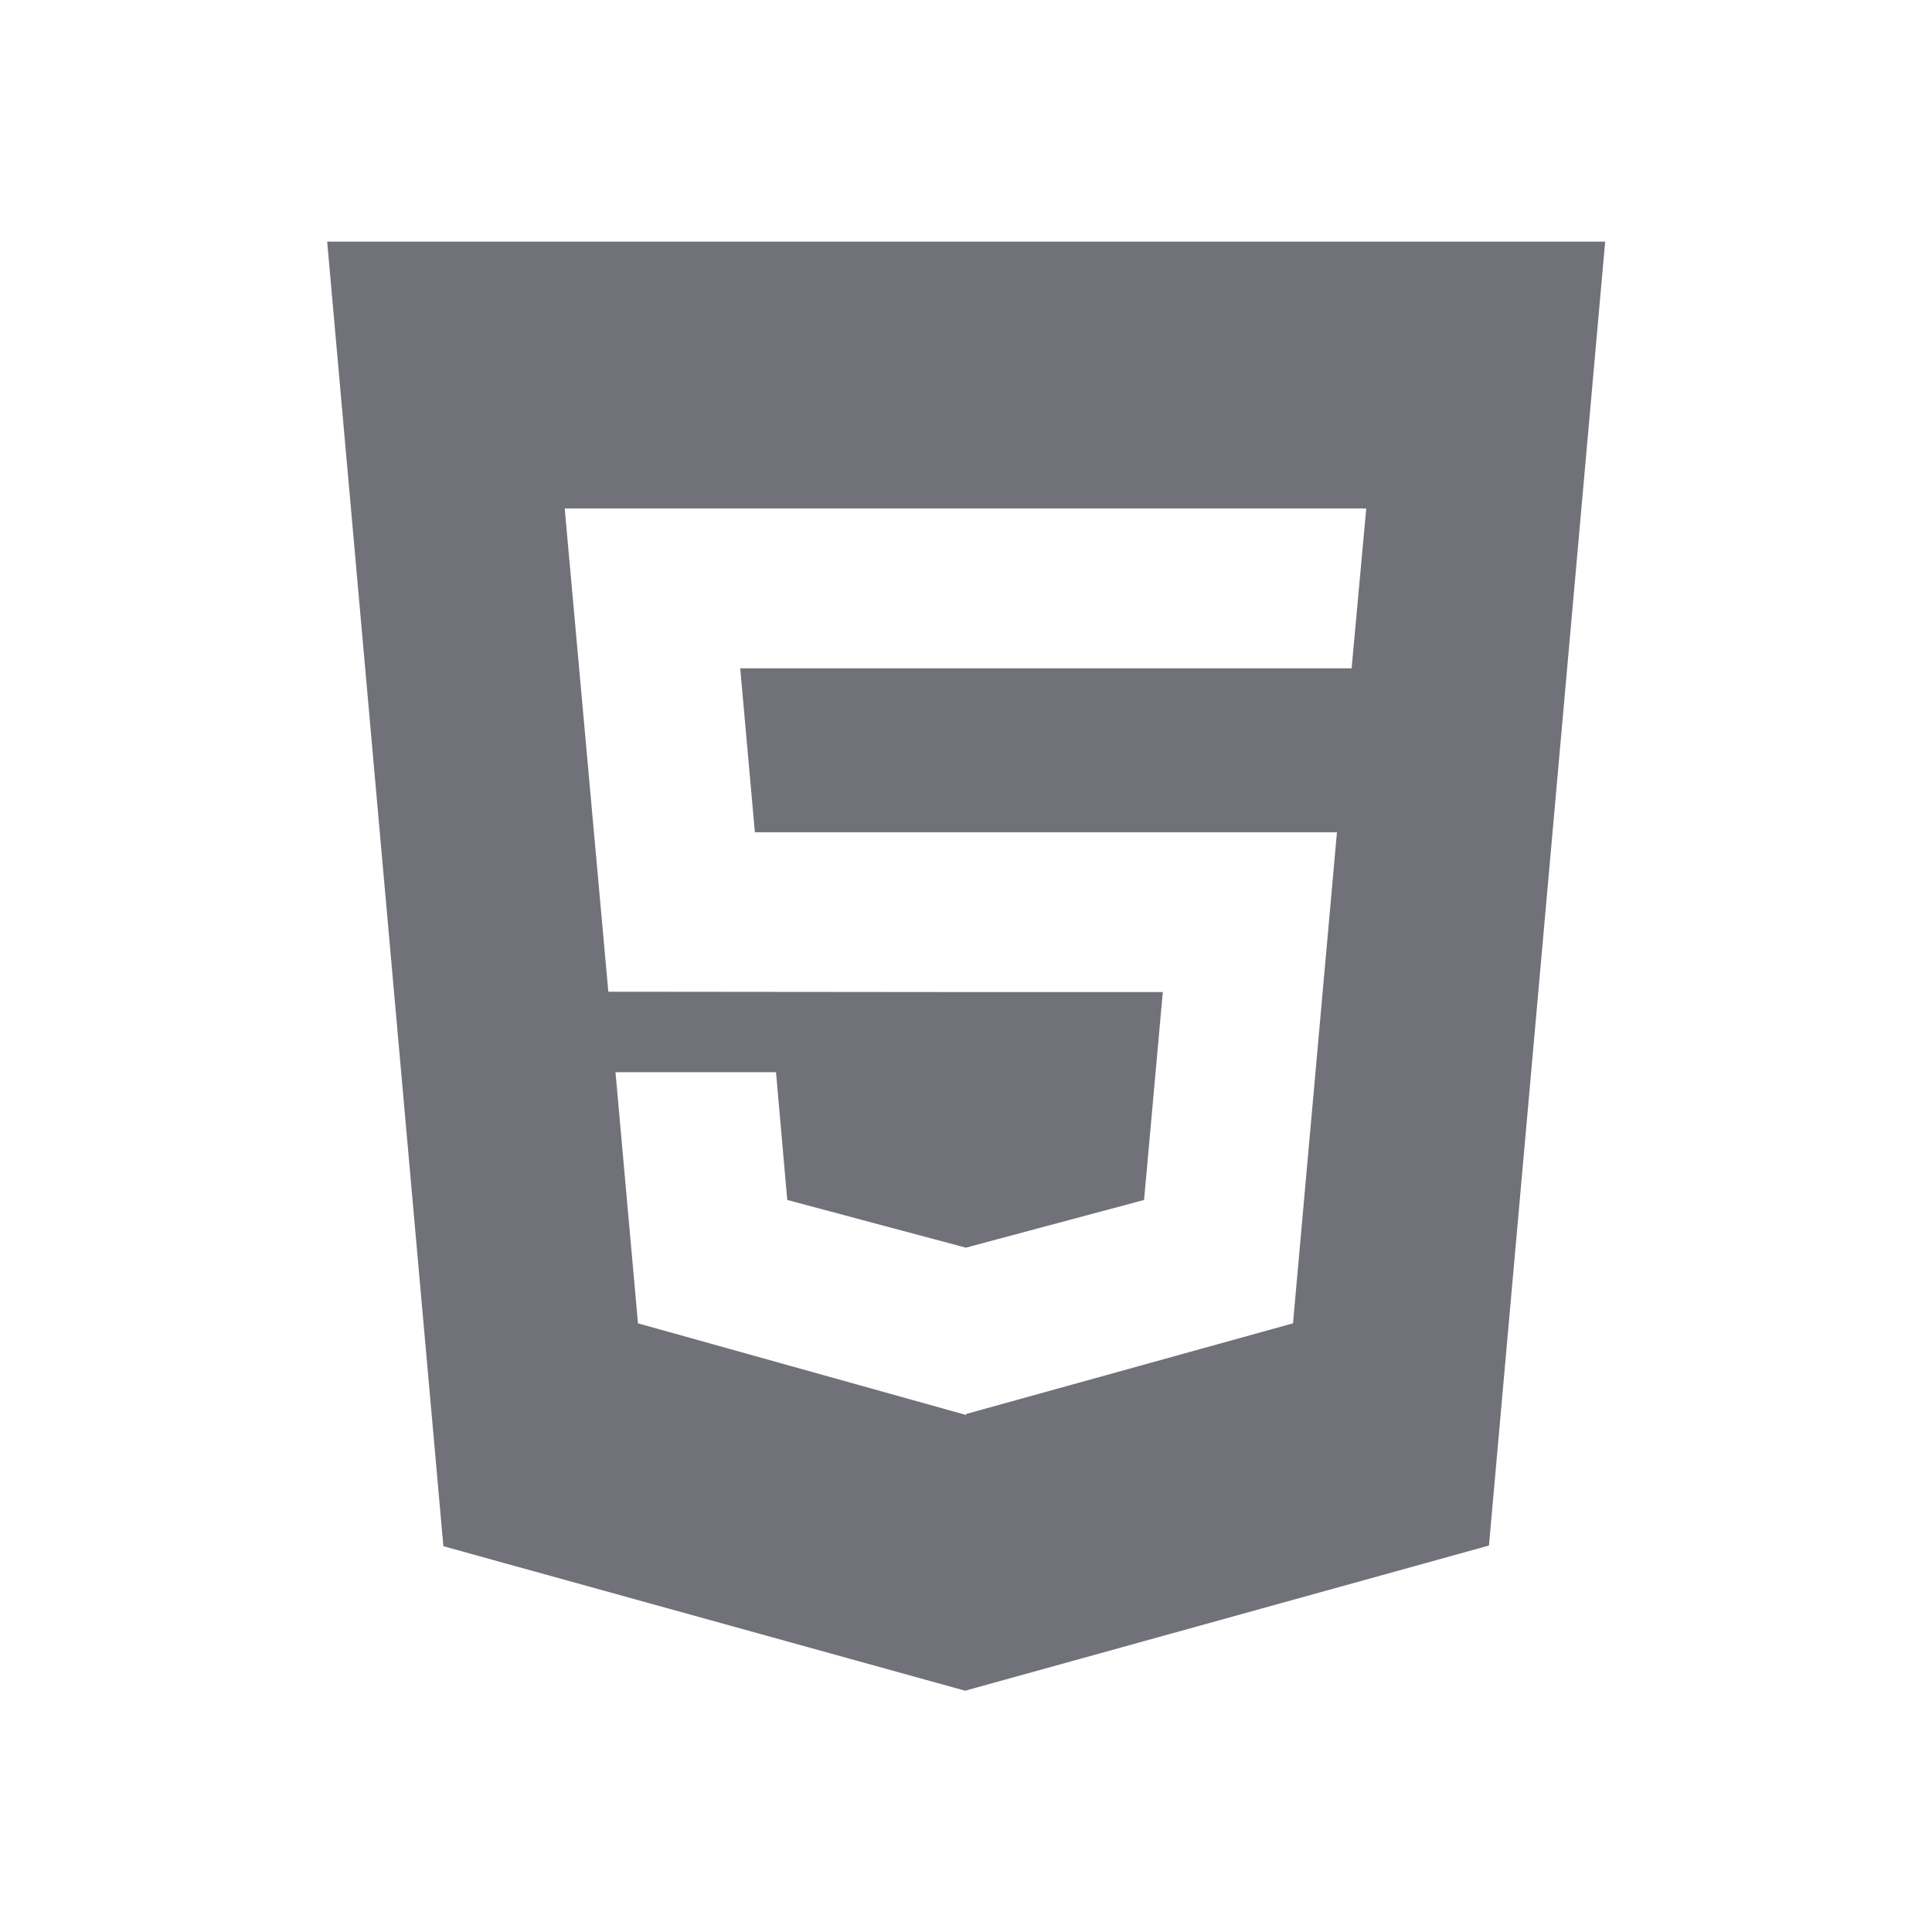 <?xml version="1.0" encoding="UTF-8"?>
<svg id="Capa_1" data-name="Capa 1" xmlns="http://www.w3.org/2000/svg" viewBox="0 0 56.69 56.69">
  <defs>
    <style>
      .cls-1 {
        fill: #71717a;
      }
    </style>
  </defs>
  <path class="cls-1" d="m9.6,7.09l3.41,38.28,15.31,4.24,15.37-4.26,3.41-38.26H9.6Zm30.06,12.52h-17.94l.43,4.81h17.08l-1.29,14.41-9.59,2.66v.03l-9.63-2.69-.66-7.37h4.71l.33,3.75,5.24,1.4,5.23-1.4.55-6.1h-5.79s-10.48-.01-10.48-.01l-1.28-14.18h23.52l-.43,4.69Z"/>
</svg>